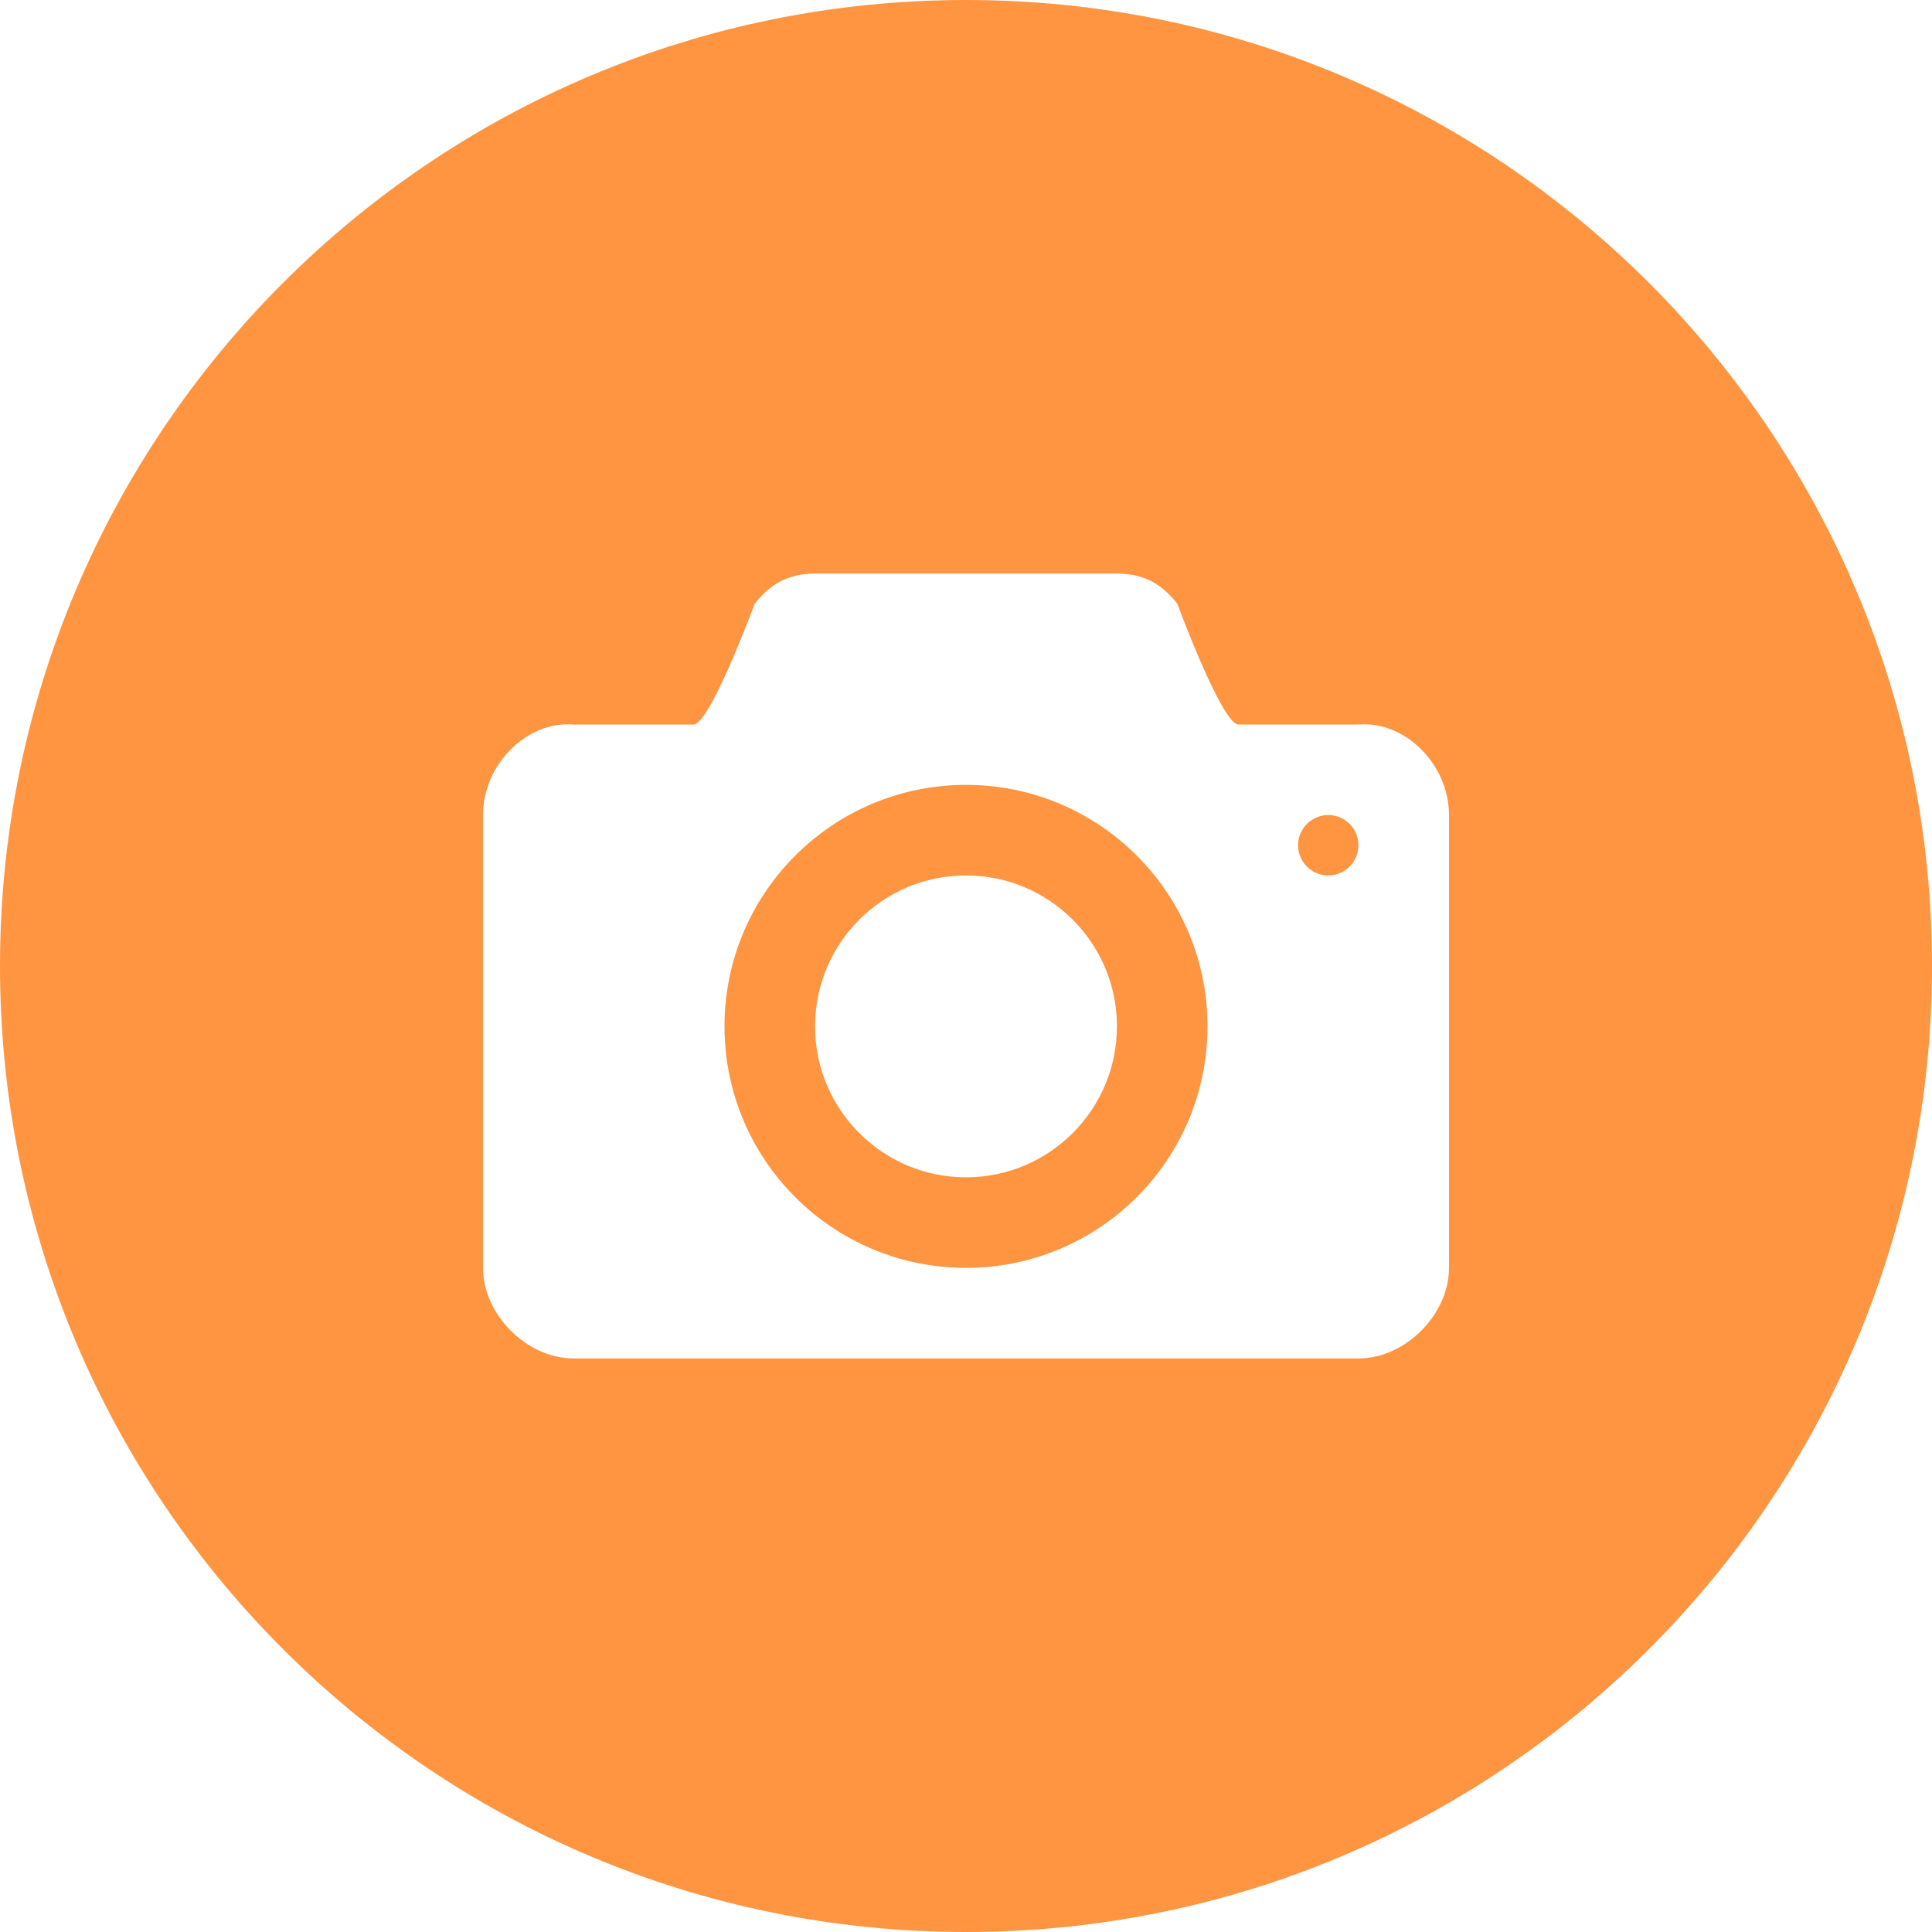 <?xml version="1.0" encoding="UTF-8" standalone="no"?>
<svg width="200px" height="200px" viewBox="0 0 200 200" version="1.1" xmlns="http://www.w3.org/2000/svg" xmlns:xlink="http://www.w3.org/1999/xlink">
    <!-- Generator: Sketch 3.8.3 (29802) - http://www.bohemiancoding.com/sketch -->
    <title>icon102</title>
    <desc>Created with Sketch.</desc>
    <defs></defs>
    <g id="Page-1" stroke="none" stroke-width="1" fill="none" fill-rule="evenodd">
        <path d="M100,200 C155.228,200 200,155.228 200,100 C200,44.772 155.228,0 100,0 C44.772,0 0,44.772 0,100 C0,155.228 44.772,200 100,200 Z M128.125,75 C126.35,74.609 121.875,62.5 121.875,62.5 C120.425,60.675 118.655,59.375 115.625,59.375 L84.375,59.375 C81.35,59.375 79.57,60.675 78.125,62.5 C78.125,62.5 73.65,74.609 71.875,75 L59.375,75 C54.5,74.609 50,79.18 50,84.375 L50,131.25 C50,136.055 54.5,140.625 59.375,140.625 L140.625,140.625 C145.5,140.625 150,136.055 150,131.25 L150,84.375 C150,79.18 145.5,74.609 140.625,75 L128.125,75 Z M100,131.25 C86.19,131.25 75,120.06 75,106.25 C75,92.44 86.19,81.25 100,81.25 C113.805,81.25 125,92.44 125,106.25 C125,120.06 113.805,131.25 100,131.25 Z M100,90.625 C91.37,90.625 84.375,97.625 84.375,106.25 C84.375,114.875 91.37,121.875 100,121.875 C108.625,121.875 115.625,114.875 115.625,106.25 C115.625,97.625 108.625,90.625 100,90.625 Z M137.5,90.625 C135.772,90.625 134.375,89.224 134.375,87.5 C134.375,85.78 135.772,84.375 137.5,84.375 C139.228,84.375 140.625,85.776 140.625,87.5 C140.625,89.224 139.228,90.625 137.5,90.625 Z" id="icon102" fill="#FF9541"></path>
    </g>
</svg>
